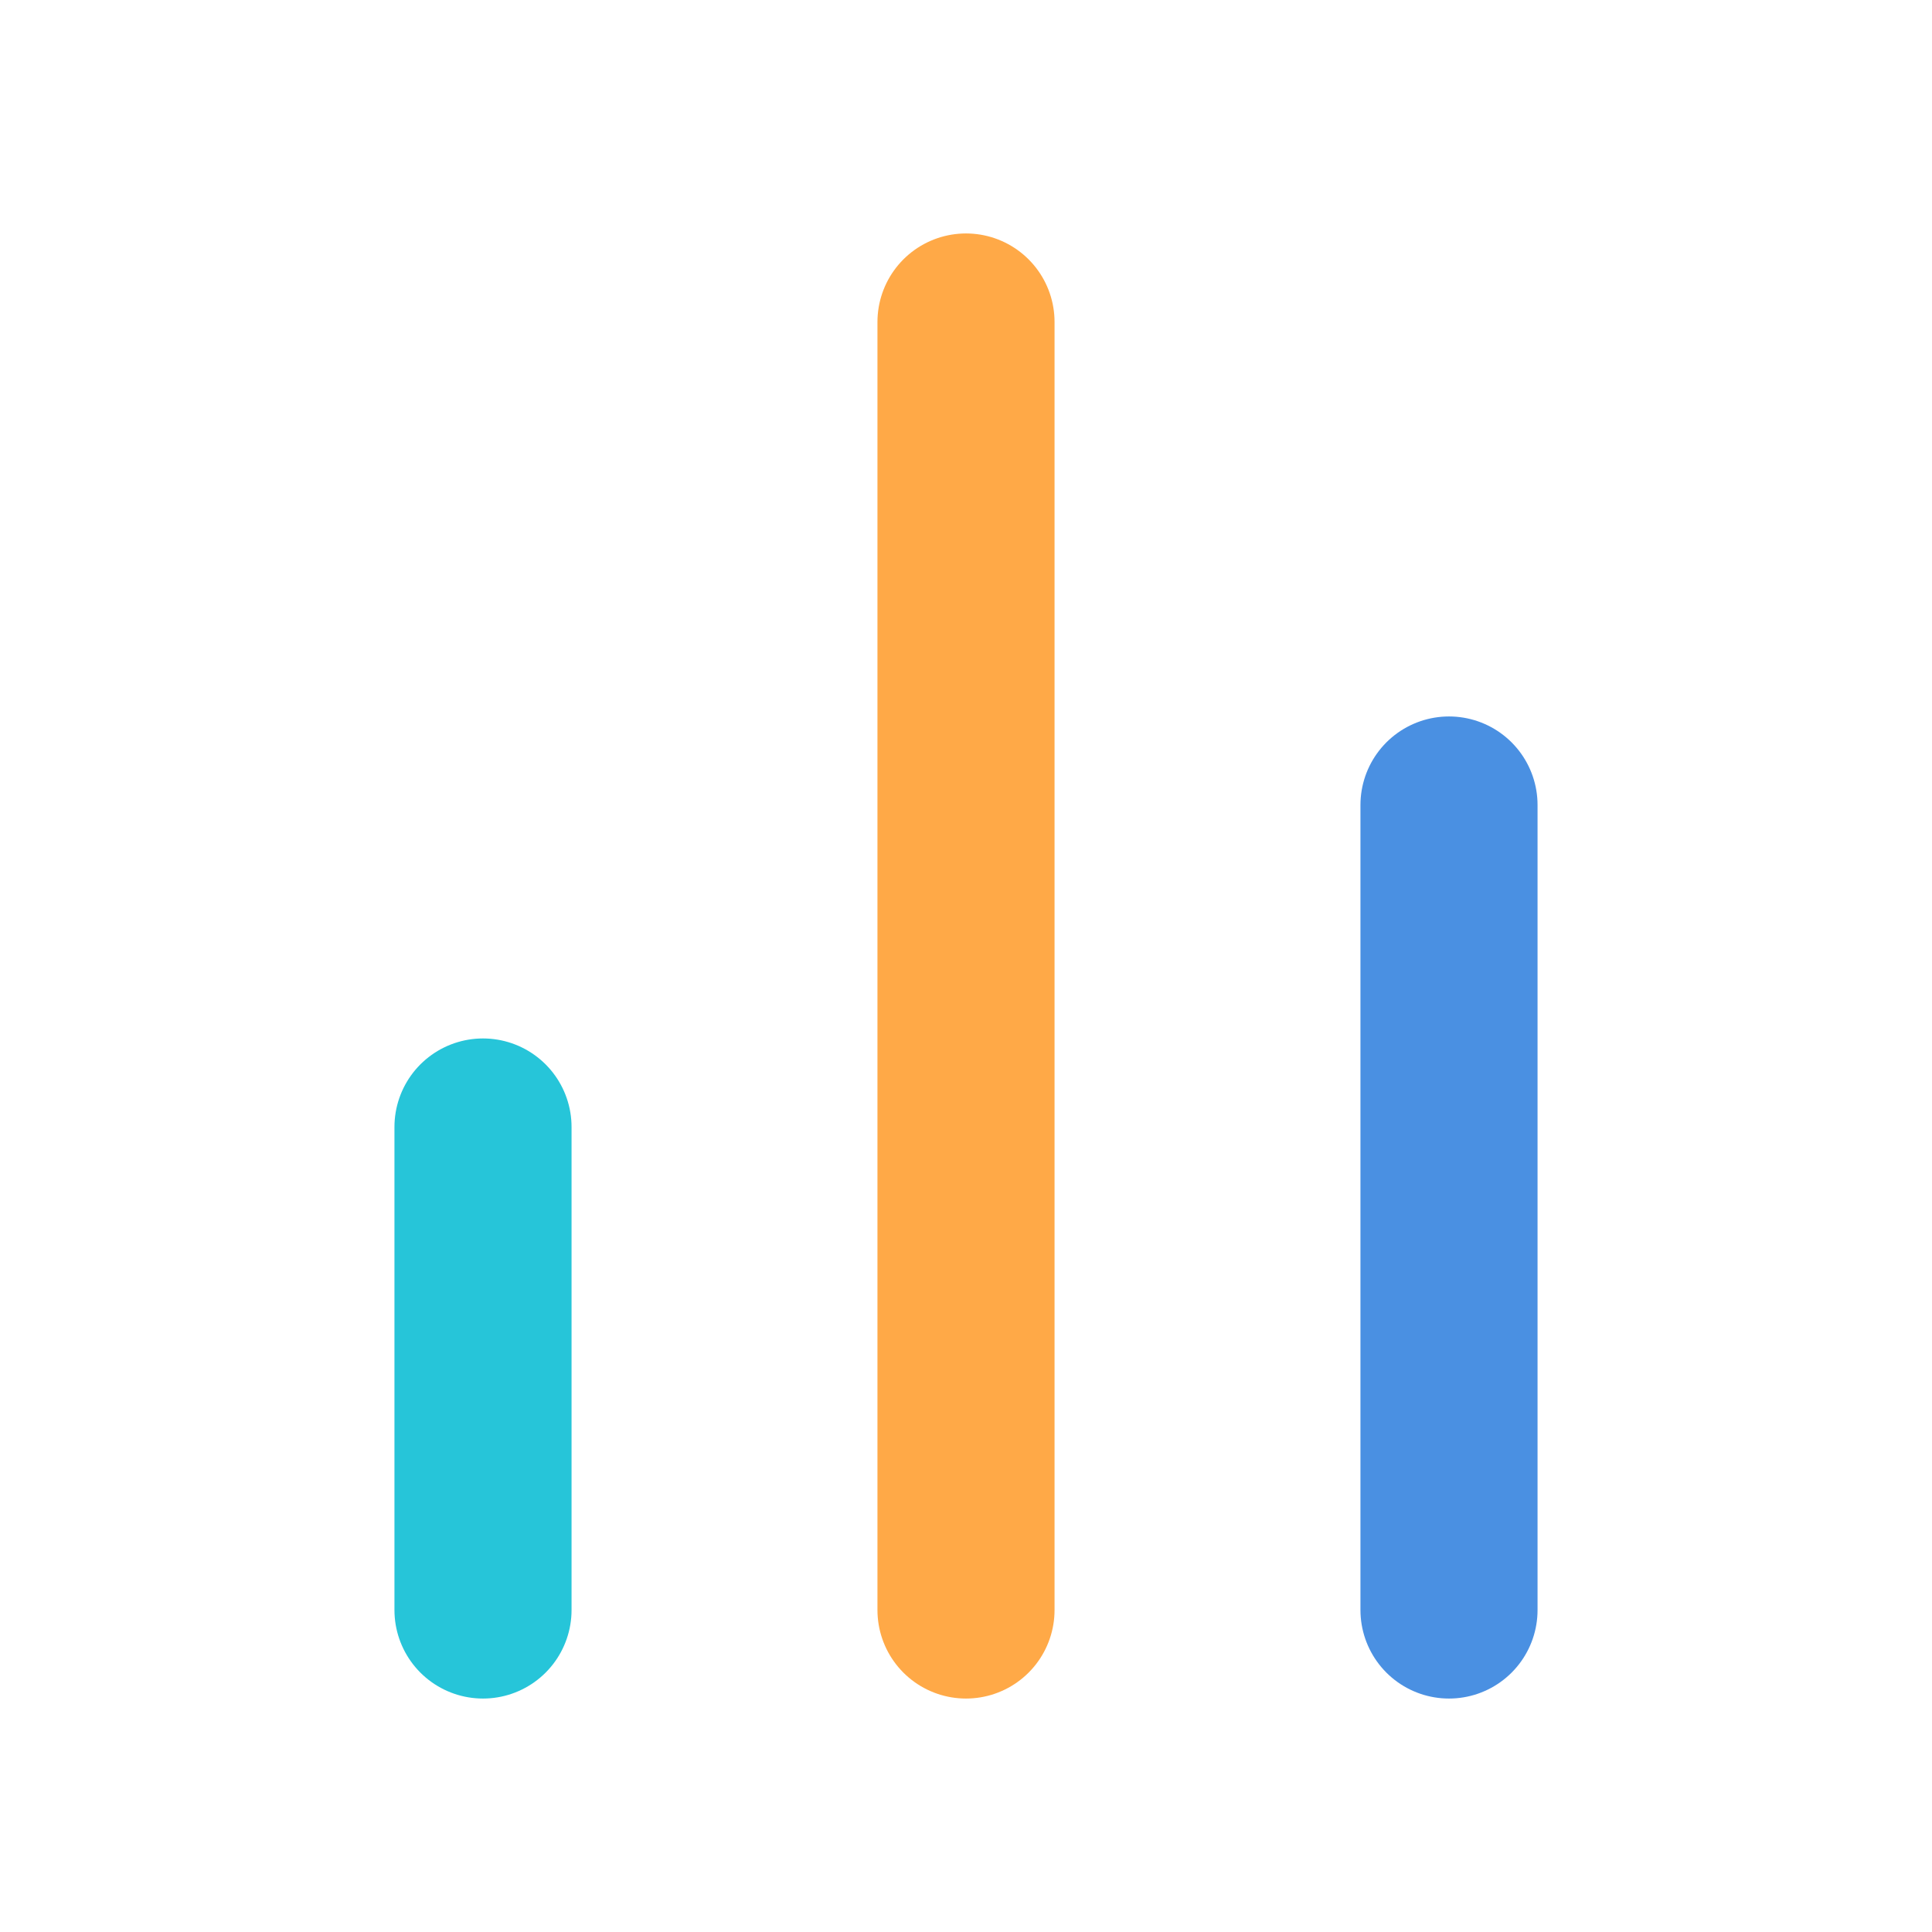 <svg width="32" height="32" viewBox="0 0 24 24" xmlns="http://www.w3.org/2000/svg">
  <g fill="none" stroke-width="2.2" stroke-linecap="round" stroke-linejoin="round">
    <line x1="18" y1="20" x2="18" y2="10" stroke="#4A90E2"></line>
    <line x1="12" y1="20" x2="12" y2="4" stroke="#FFA947"></line>
    <line x1="6" y1="20" x2="6" y2="14" stroke="#26C5D9"></line>
  </g>
</svg>
